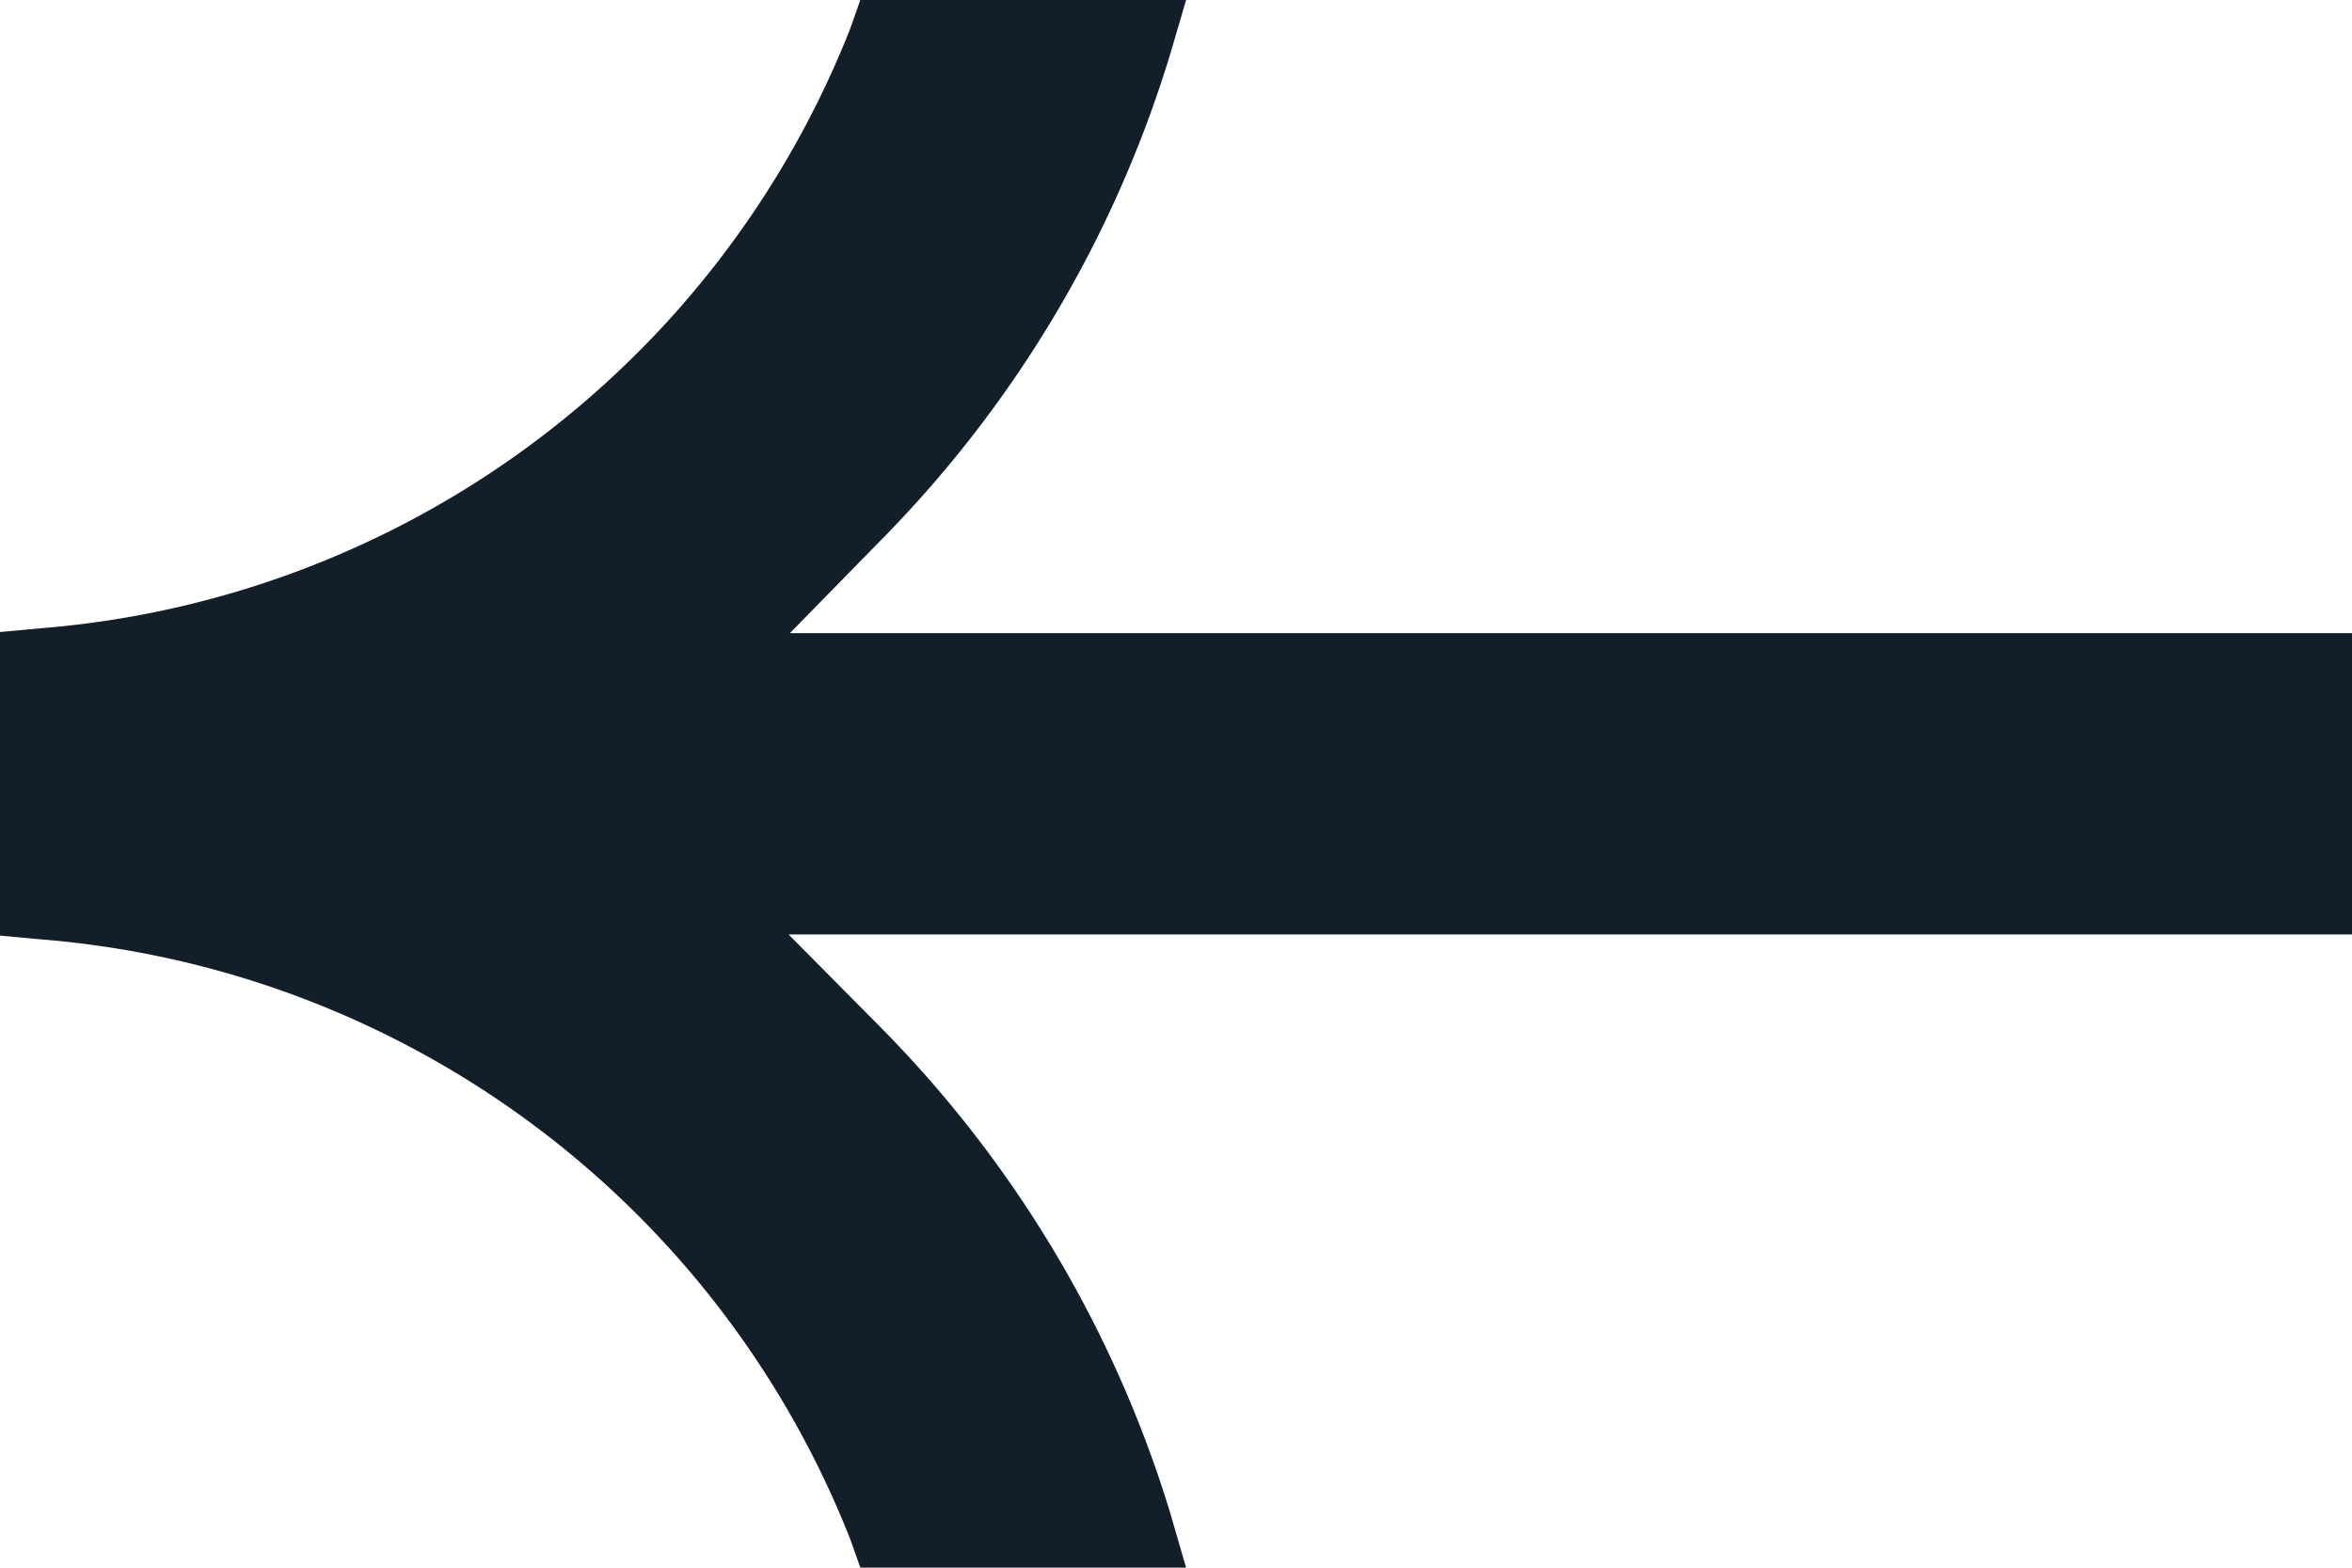 <svg id="back_arrow" xmlns="http://www.w3.org/2000/svg" width="14.555" height="9.703" viewBox="0 0 14.555 9.703">
  <path id="Path_30039" data-name="Path 30039" d="M0,3.912V5.791l.249.023A5.89,5.89,0,0,1,5.262,9.528l.062.175H7.34l-.1-.344a7.3,7.3,0,0,0-1.79-3L4.88,5.784h9.675V3.919H4.888l.56-.572a7.312,7.312,0,0,0,1.79-3L7.34,0H5.324L5.262.176A5.891,5.891,0,0,1,.249,3.889Z" fill="#121e2a" fill-rule="evenodd"/>
</svg>
